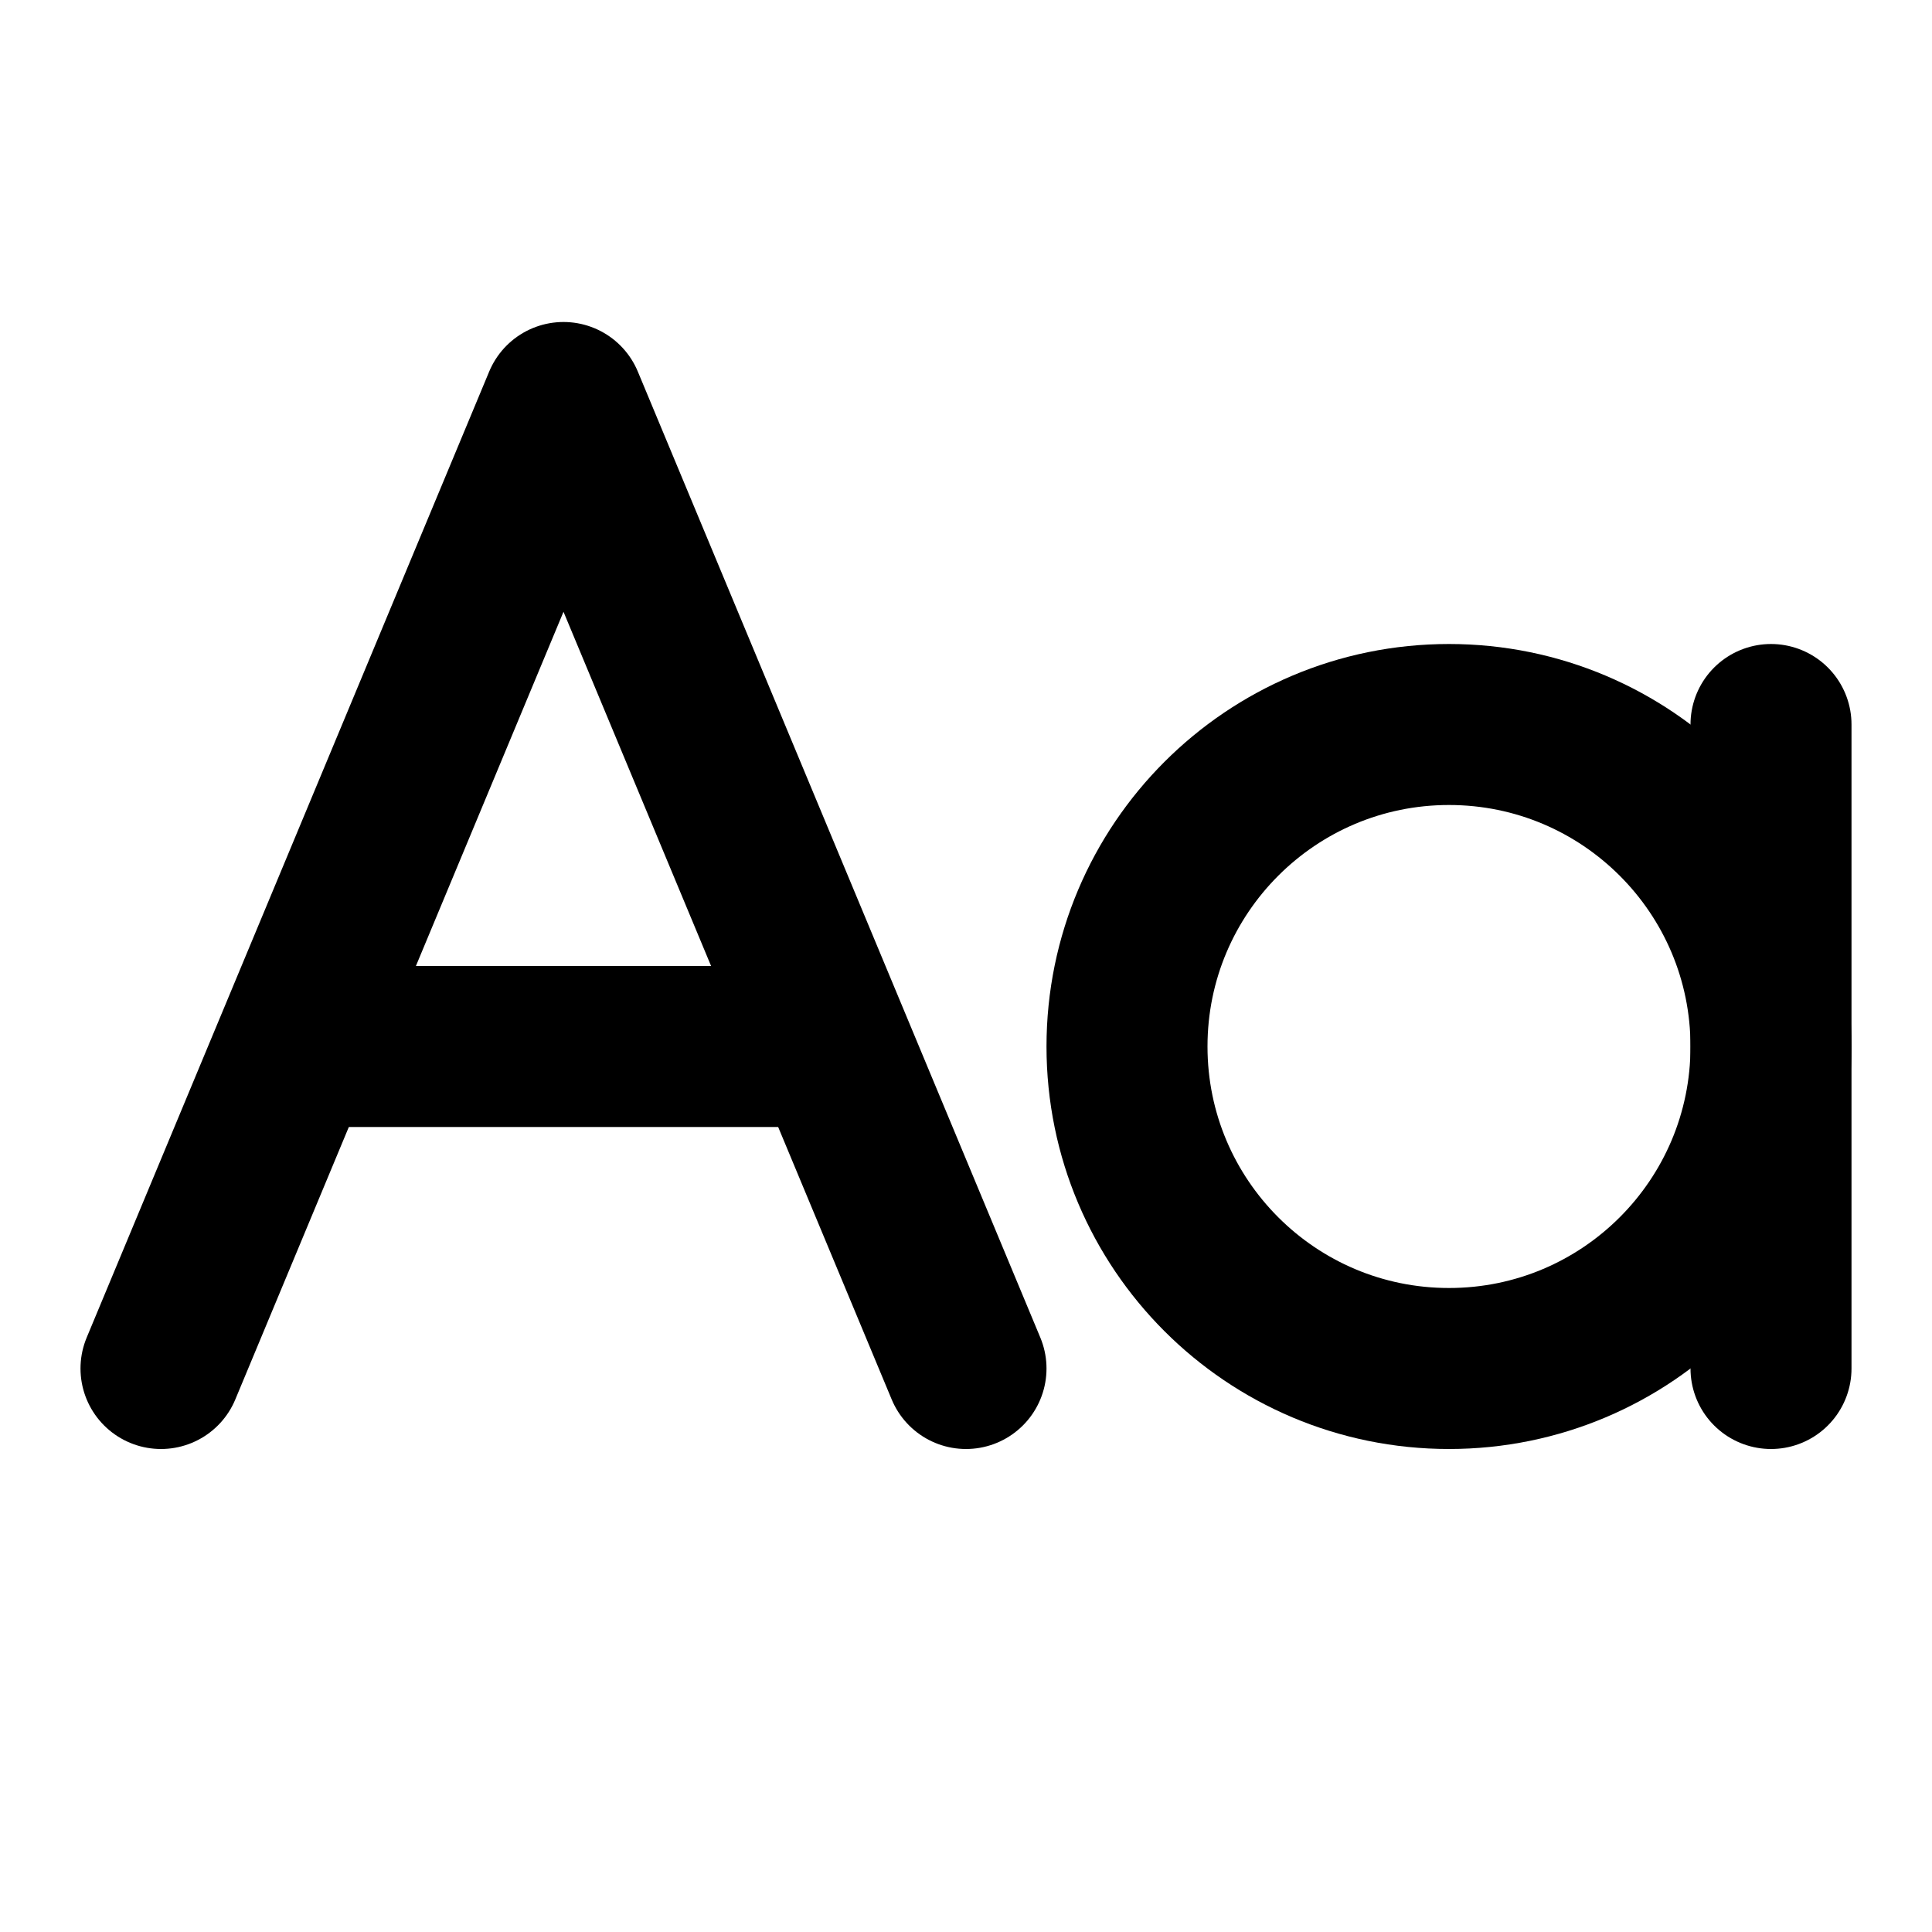 <svg width="24" height="24" viewBox="0 0 24 24" fill="none" xmlns="http://www.w3.org/2000/svg">
  <path d="M22 13C22 15.209 20.209 17 18 17V17C15.791 17 14 15.209 14 13V13C14 10.791 15.791 9 18 9V9C20.209 9 22 10.791 22 13V13Z" stroke="currentColor" stroke-width="2" stroke-linejoin="round"/>
  <path d="M4 13H10" stroke="currentColor" stroke-width="2" stroke-linecap="round"/>
  <path d="M2 17L7 5L12 17" stroke="currentColor" stroke-width="2" stroke-linecap="round" stroke-linejoin="round"/>
  <path d="M22 9V17" stroke="currentColor" stroke-width="2" stroke-linecap="round"/>
</svg>

